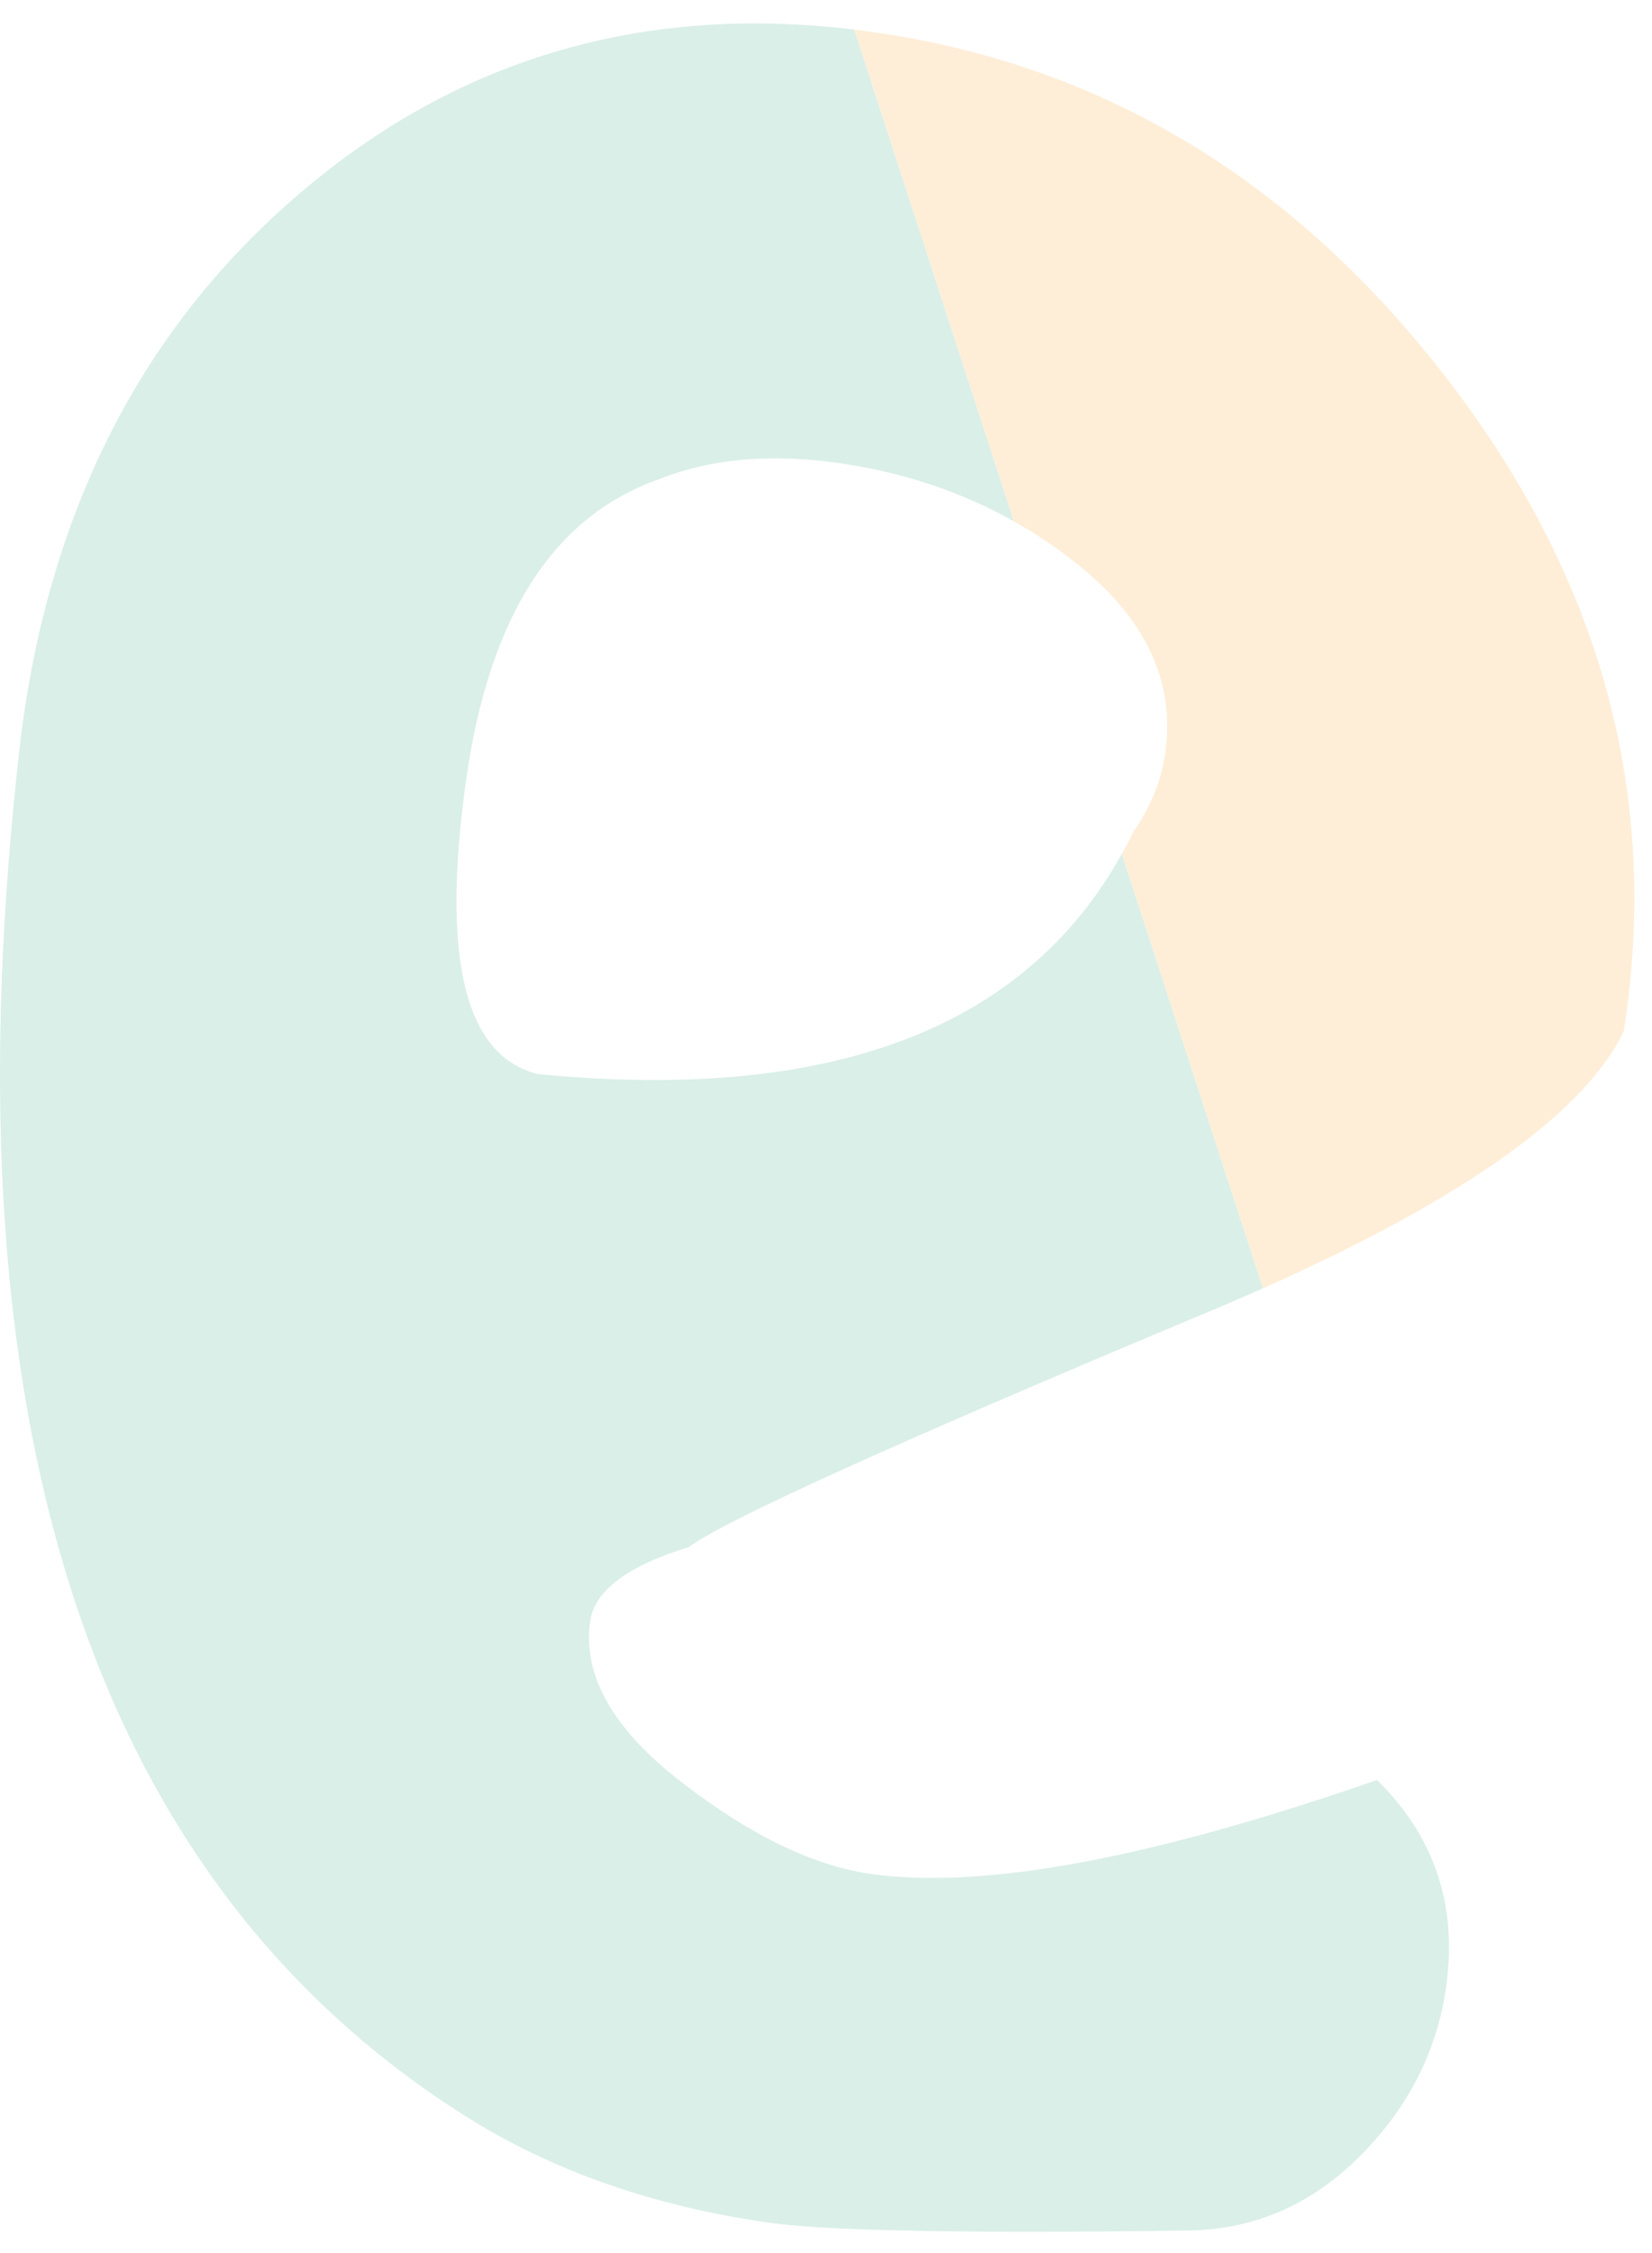 <svg width="55" height="75" viewBox="0 0 55 75" fill="none" xmlns="http://www.w3.org/2000/svg">
<g opacity="0.2">
<path d="M28.438 0.985L28.793 1.03L29.084 1.07C36.761 2.164 43.147 6.038 48.244 12.696C53.342 19.353 55.28 26.568 54.058 34.34C52.741 37.048 48.758 39.889 42.108 42.859L42.044 42.888L37.348 28.427L37.453 28.236C37.548 28.06 37.64 27.879 37.73 27.696C38.31 26.857 38.665 25.986 38.793 25.083C39.131 22.713 38.162 20.617 35.888 18.796C35.299 18.323 34.683 17.898 34.041 17.519C33.945 17.462 33.849 17.407 33.752 17.352L28.438 0.985Z" fill="#F9AB3C"/>
<path d="M0.7 24.492C1.68 16.802 4.85 10.717 10.21 6.241C15.409 1.898 21.484 0.147 28.437 0.984L33.752 17.351C31.993 16.362 30.044 15.716 27.905 15.412C25.647 15.09 23.664 15.269 21.956 15.947C18.441 17.173 16.298 20.496 15.526 25.913C14.675 31.896 15.474 35.176 17.924 35.756C27.638 36.697 34.111 34.253 37.347 28.426L42.044 42.886C41.309 43.213 40.543 43.543 39.743 43.873C29.7 48.085 24.098 50.627 22.938 51.498C20.89 52.128 19.794 52.951 19.649 53.966C19.391 55.772 20.404 57.558 22.687 59.322C24.969 61.087 27.069 62.106 28.988 62.379C32.713 62.91 38.332 61.867 45.845 59.252C47.764 61.138 48.531 63.435 48.145 66.144C47.84 68.289 46.881 70.167 45.269 71.781C43.657 73.394 41.755 74.218 39.563 74.25C32.178 74.35 27.525 74.263 25.607 73.99C21.769 73.444 18.424 72.276 15.569 70.488C2.989 62.592 -1.968 47.261 0.7 24.492Z" fill="#44AF89"/>
</g>
</svg>
